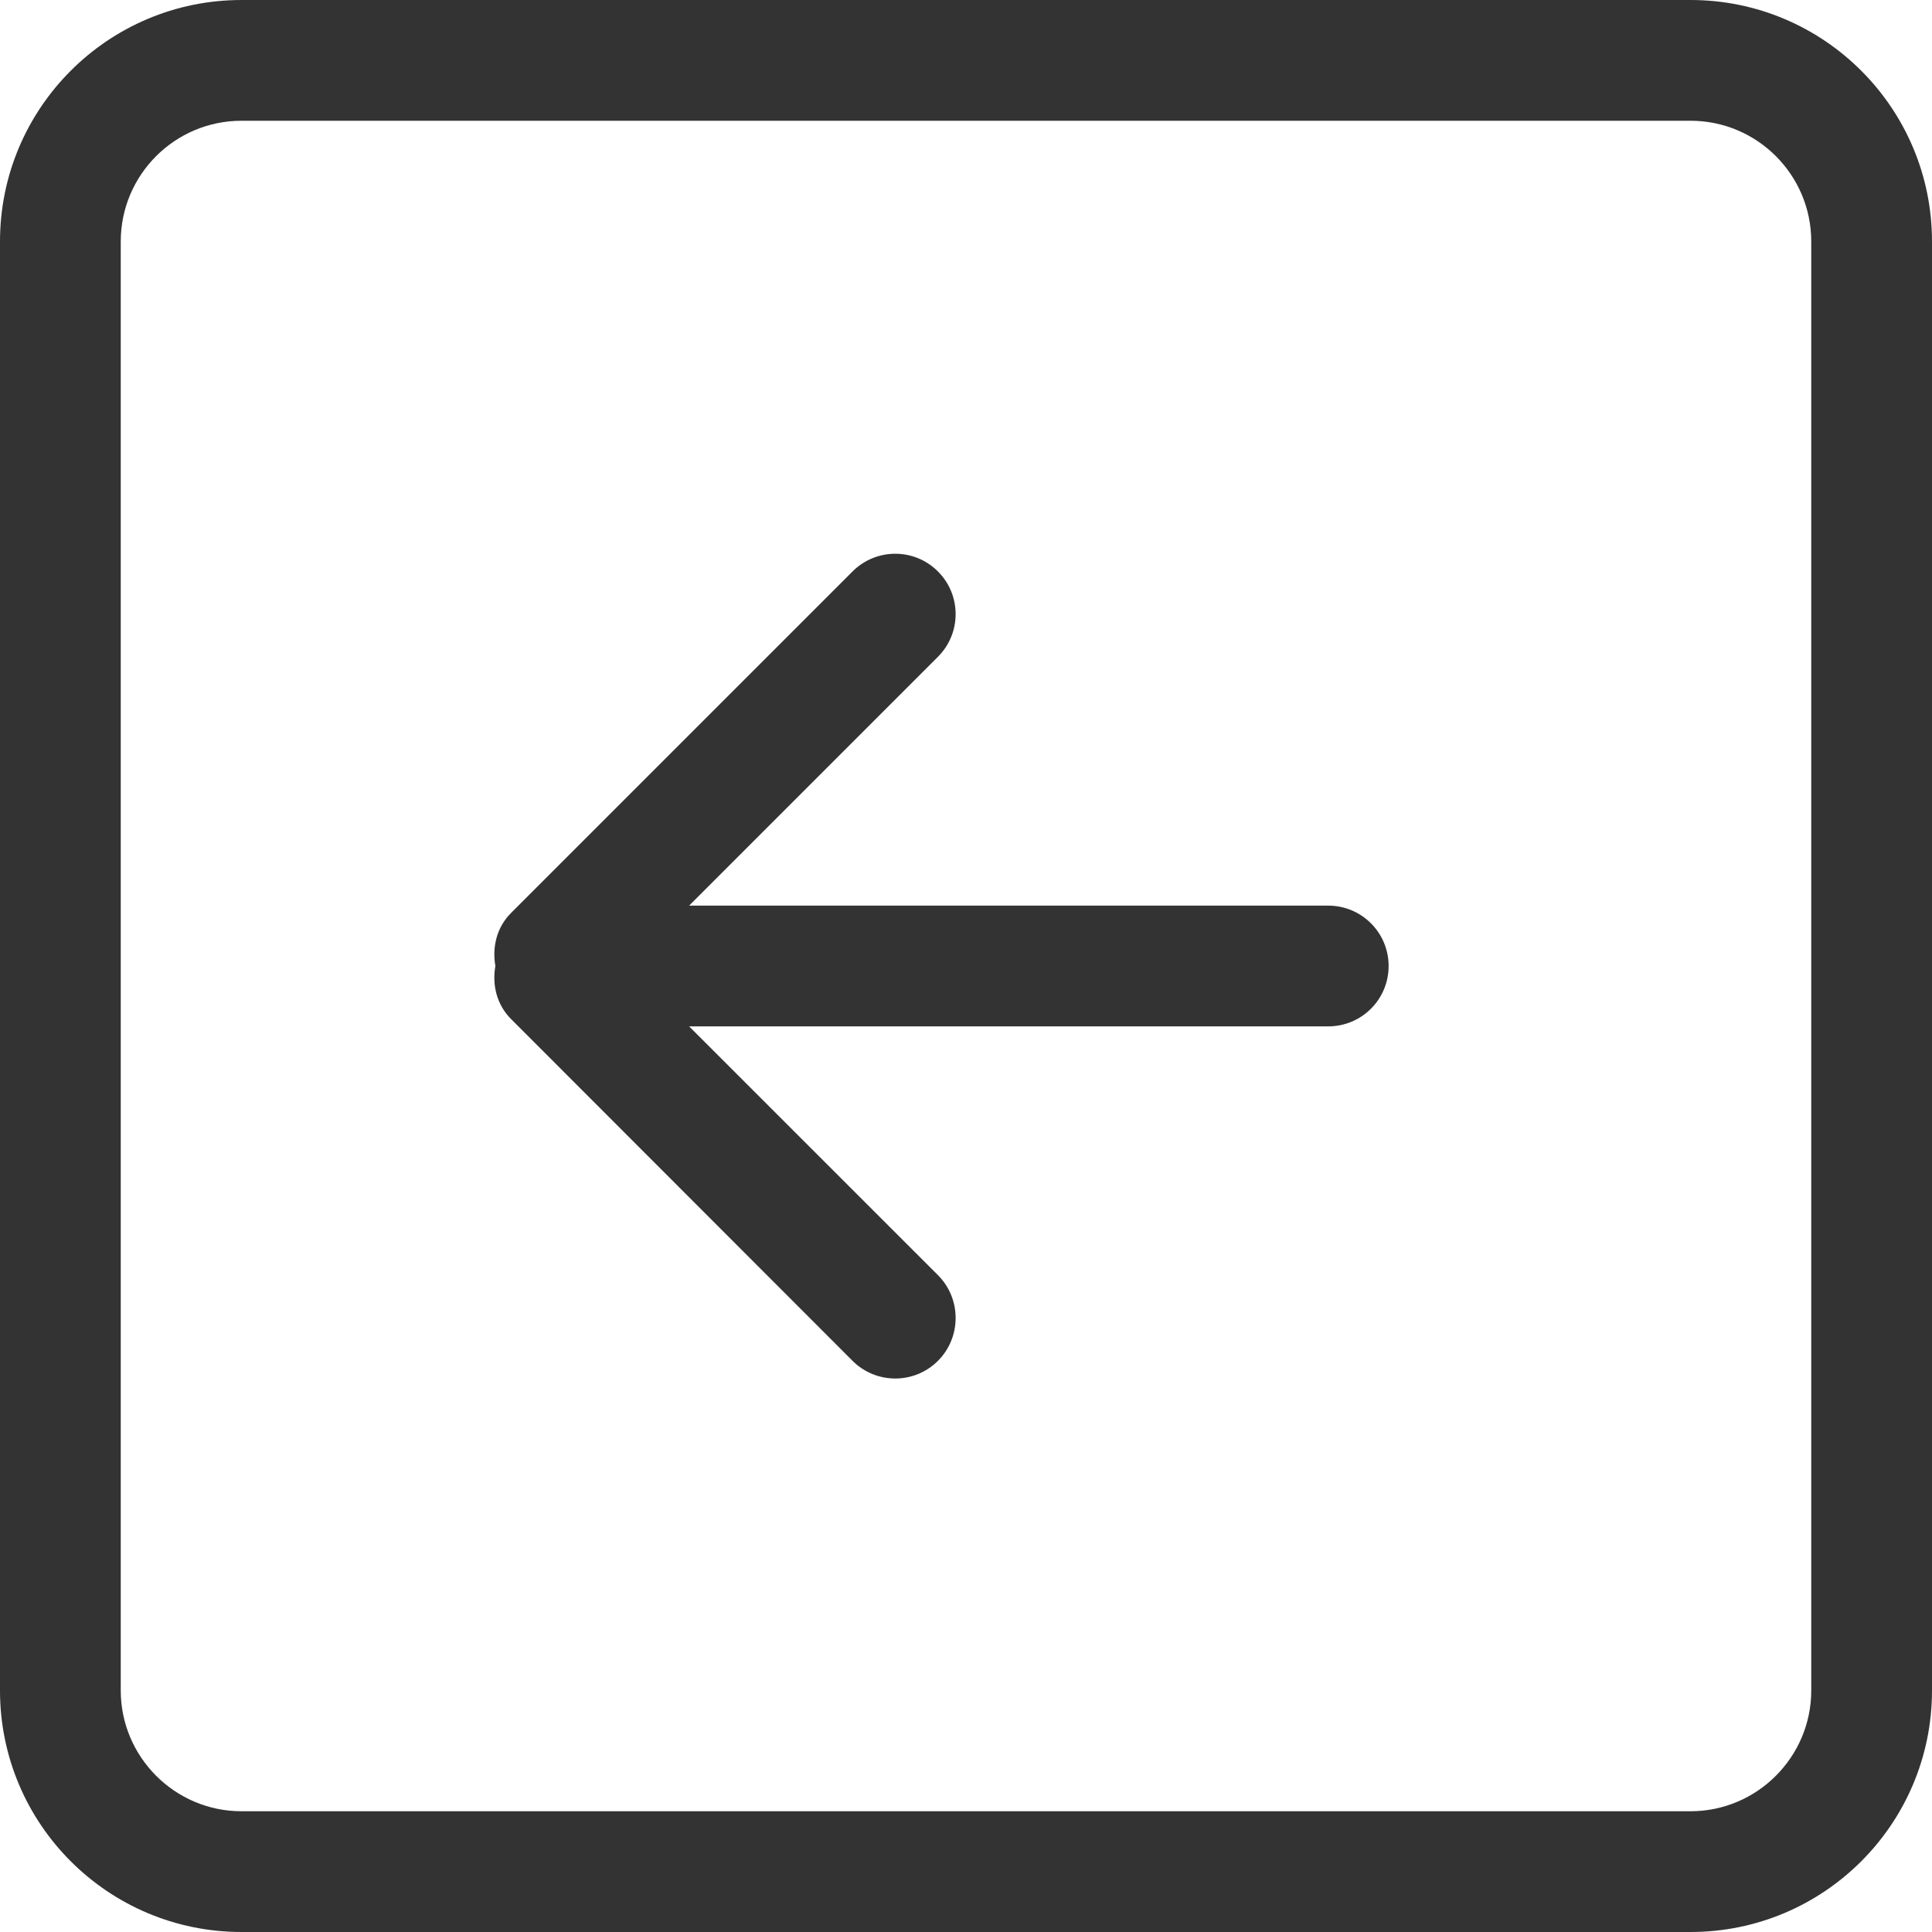   <svg
    width="60px"
    height="60px"
    viewBox="0 0 32 32"
    version="1.1"
    xmlns="http://www.w3.org/2000/svg"
    role="img"
  >
    <g id="Page-1" stroke="none" strokeWidth="1" fill="none" fillRule="evenodd">
      <g
        id="Icon-Set"
        transform="translate(-412, -983)"
        fill="#333333"
      >
        <path
          d="M434,998 L423.414,998 L427.535,993.879 C427.926,993.488 427.926,992.855 427.535,992.465 C427.145,992.074 426.512,992.074 426.121,992.465 L420.465,998.121 C420.225,998.361 420.15,998.689 420.205,999 C420.15,999.311 420.225,999.639 420.465,999.879 L426.121,1005.54 C426.512,1005.93 427.145,1005.93 427.535,1005.54 C427.926,1005.15 427.926,1004.51 427.535,1004.12 L423.414,1000 L434,1000 C434.553,1000 435,999.553 435,999 C435,998.448 434.553,998 434,998 L434,998 Z M442,1011 C442,1012.1 441.104,1013 440,1013 L416,1013 C414.896,1013 414,1012.1 414,1011 L414,987 C414,985.896 414.896,985 416,985 L440,985 C441.104,985 442,985.896 442,987 L442,1011 L442,1011 Z M440,983 L416,983 C413.791,983 412,984.791 412,987 L412,1011 C412,1013.21 413.791,1015 416,1015 L440,1015 C442.209,1015 444,1013.21 444,1011 L444,987 C444,984.791 442.209,983 440,983 L440,983 Z"
          id="arrow-left-square"
        />
      </g>
    </g>
  </svg>
